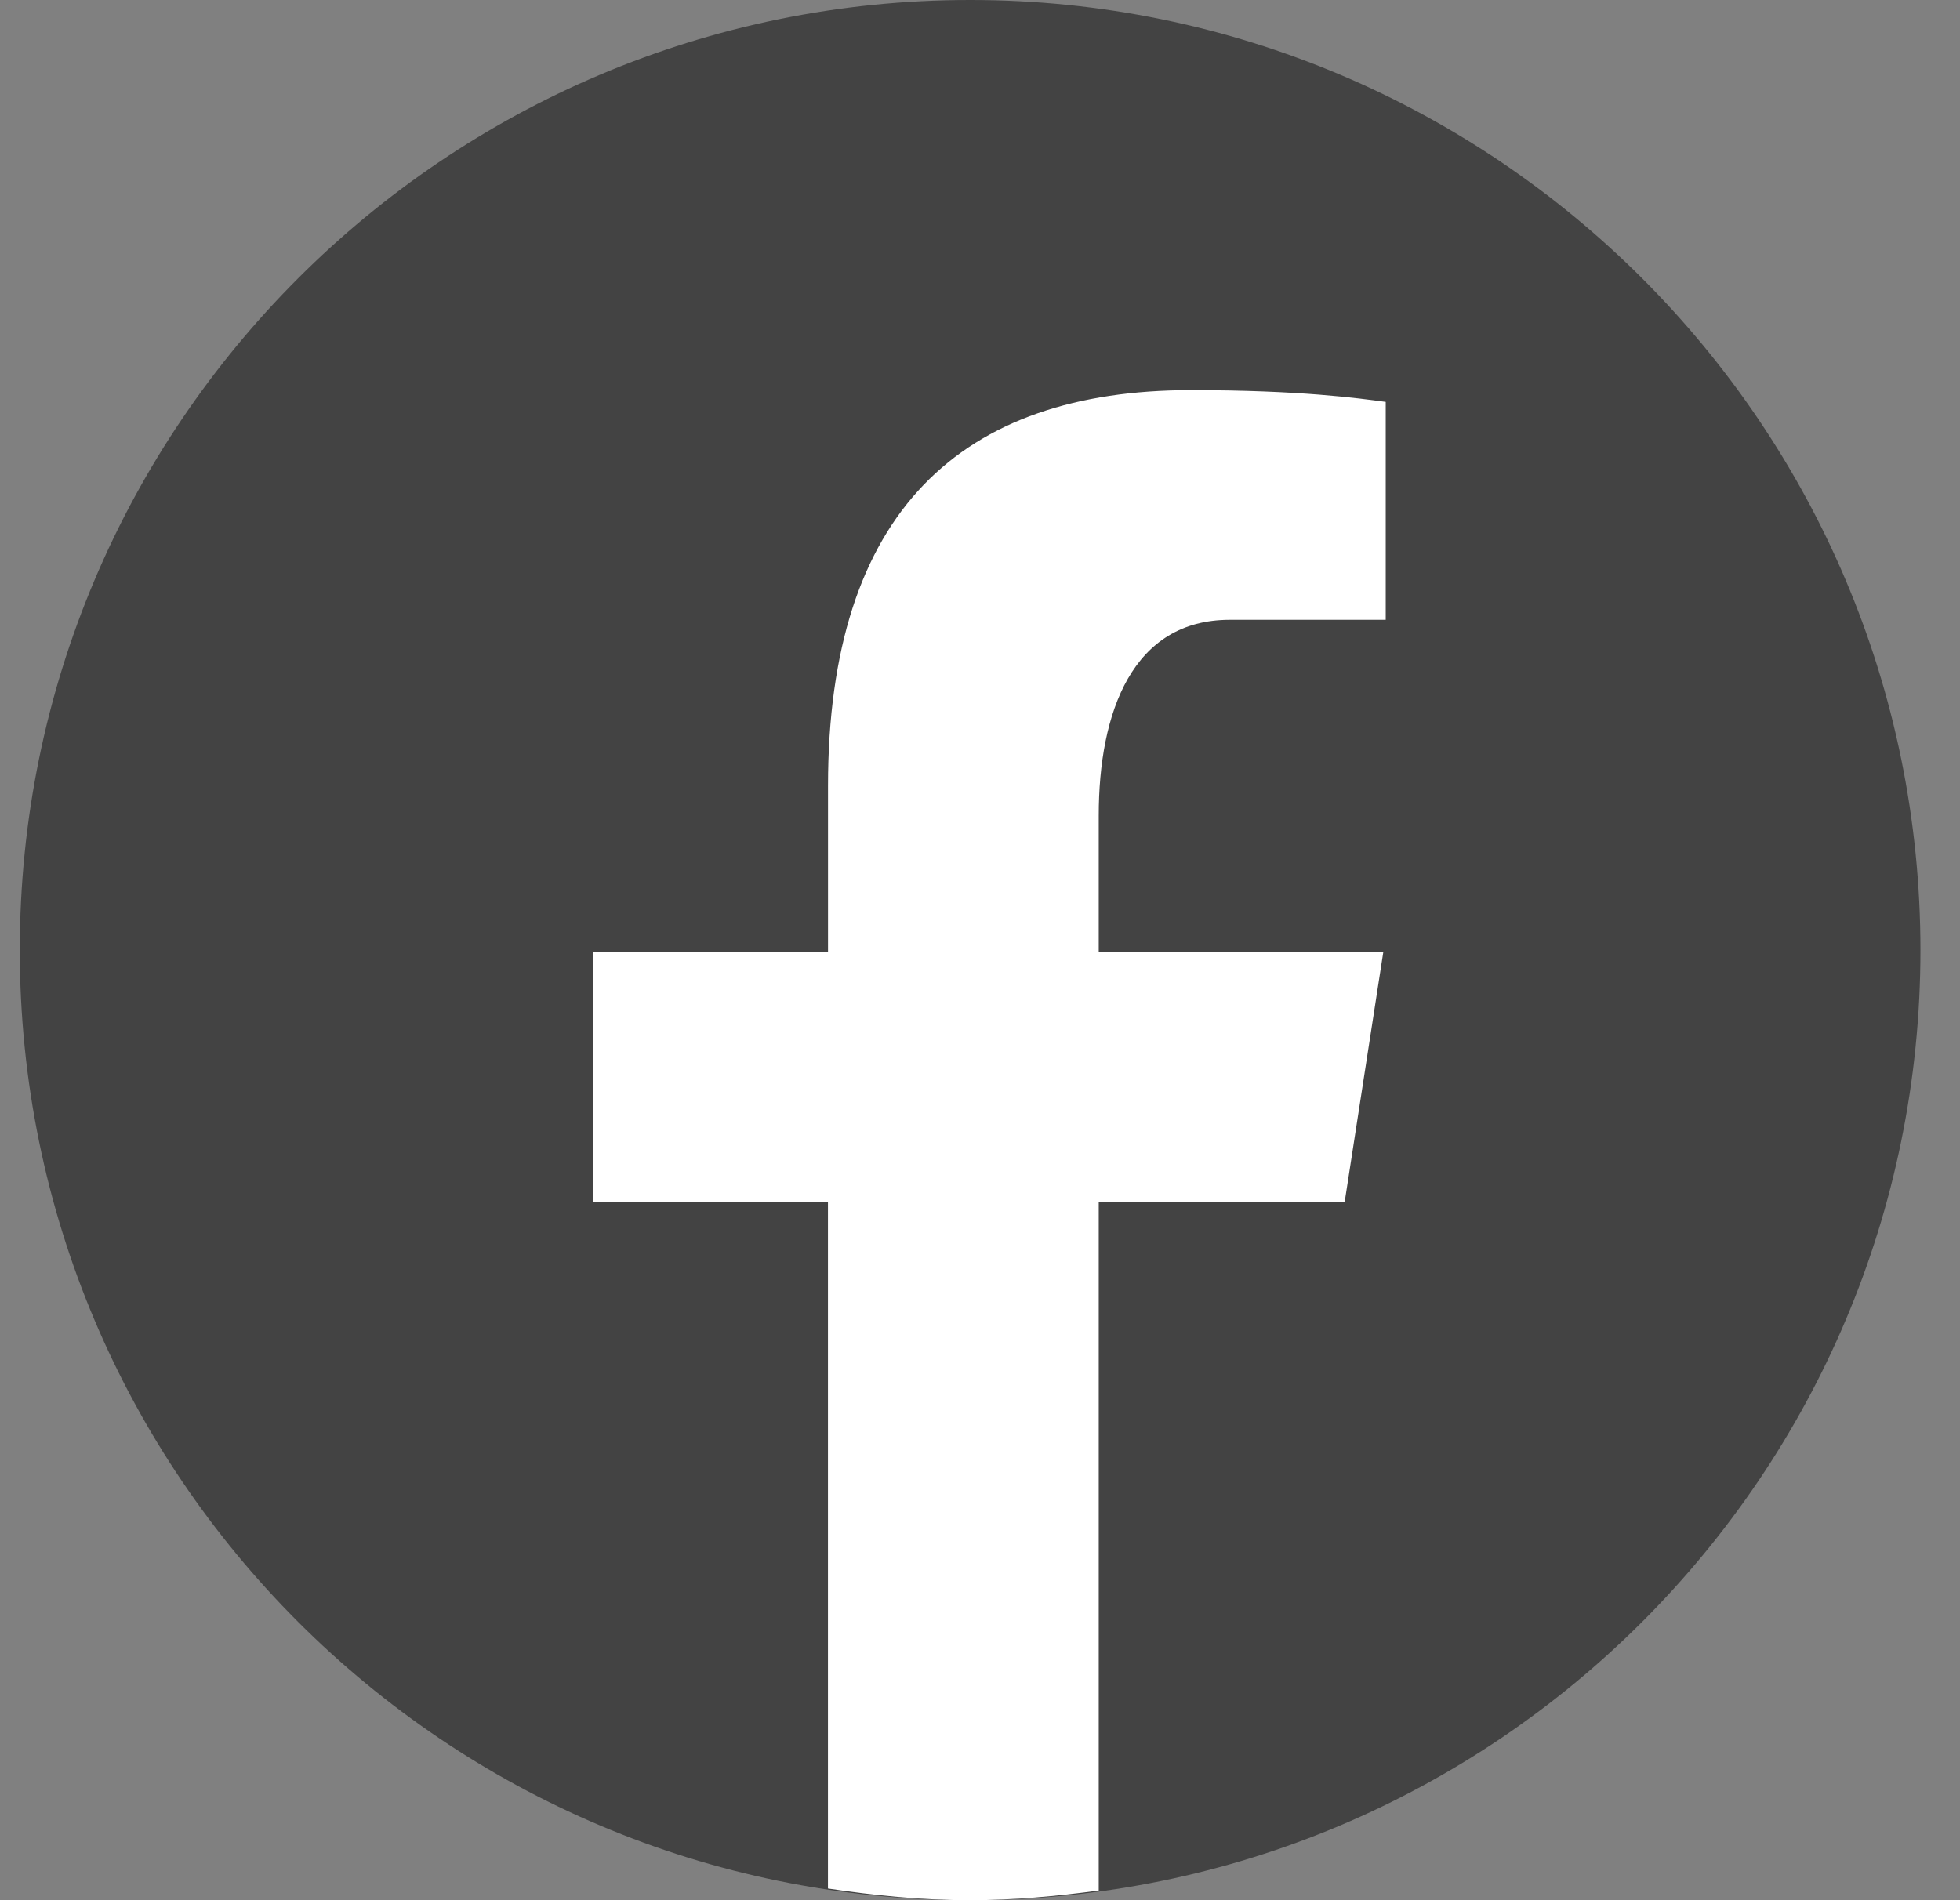 <svg width="33" height="32" viewBox="0 0 33 32" fill="none" xmlns="http://www.w3.org/2000/svg">
<rect x="0" y="0" width="33" height="32" fill="#808080" stroke="none"/>
<path d="M16.334 0C7.497 0 0.333 7.163 0.333 16C0.333 24.837 7.497 32 16.334 32C25.17 32 32.334 24.837 32.334 16C32.334 7.163 25.17 0 16.334 0Z" fill="#434343"/>
<path d="M18.499 20.241H22.64L23.29 16.034H18.499V13.735C18.499 11.988 19.07 10.438 20.705 10.438H23.331V6.768C22.869 6.706 21.893 6.57 20.049 6.57C16.198 6.57 13.941 8.603 13.941 13.237V16.035H9.981V20.242H13.94V31.803C14.724 31.92 15.518 32 16.333 32C17.07 32 17.789 31.933 18.499 31.837V20.241Z" fill="white"/>
</svg>
